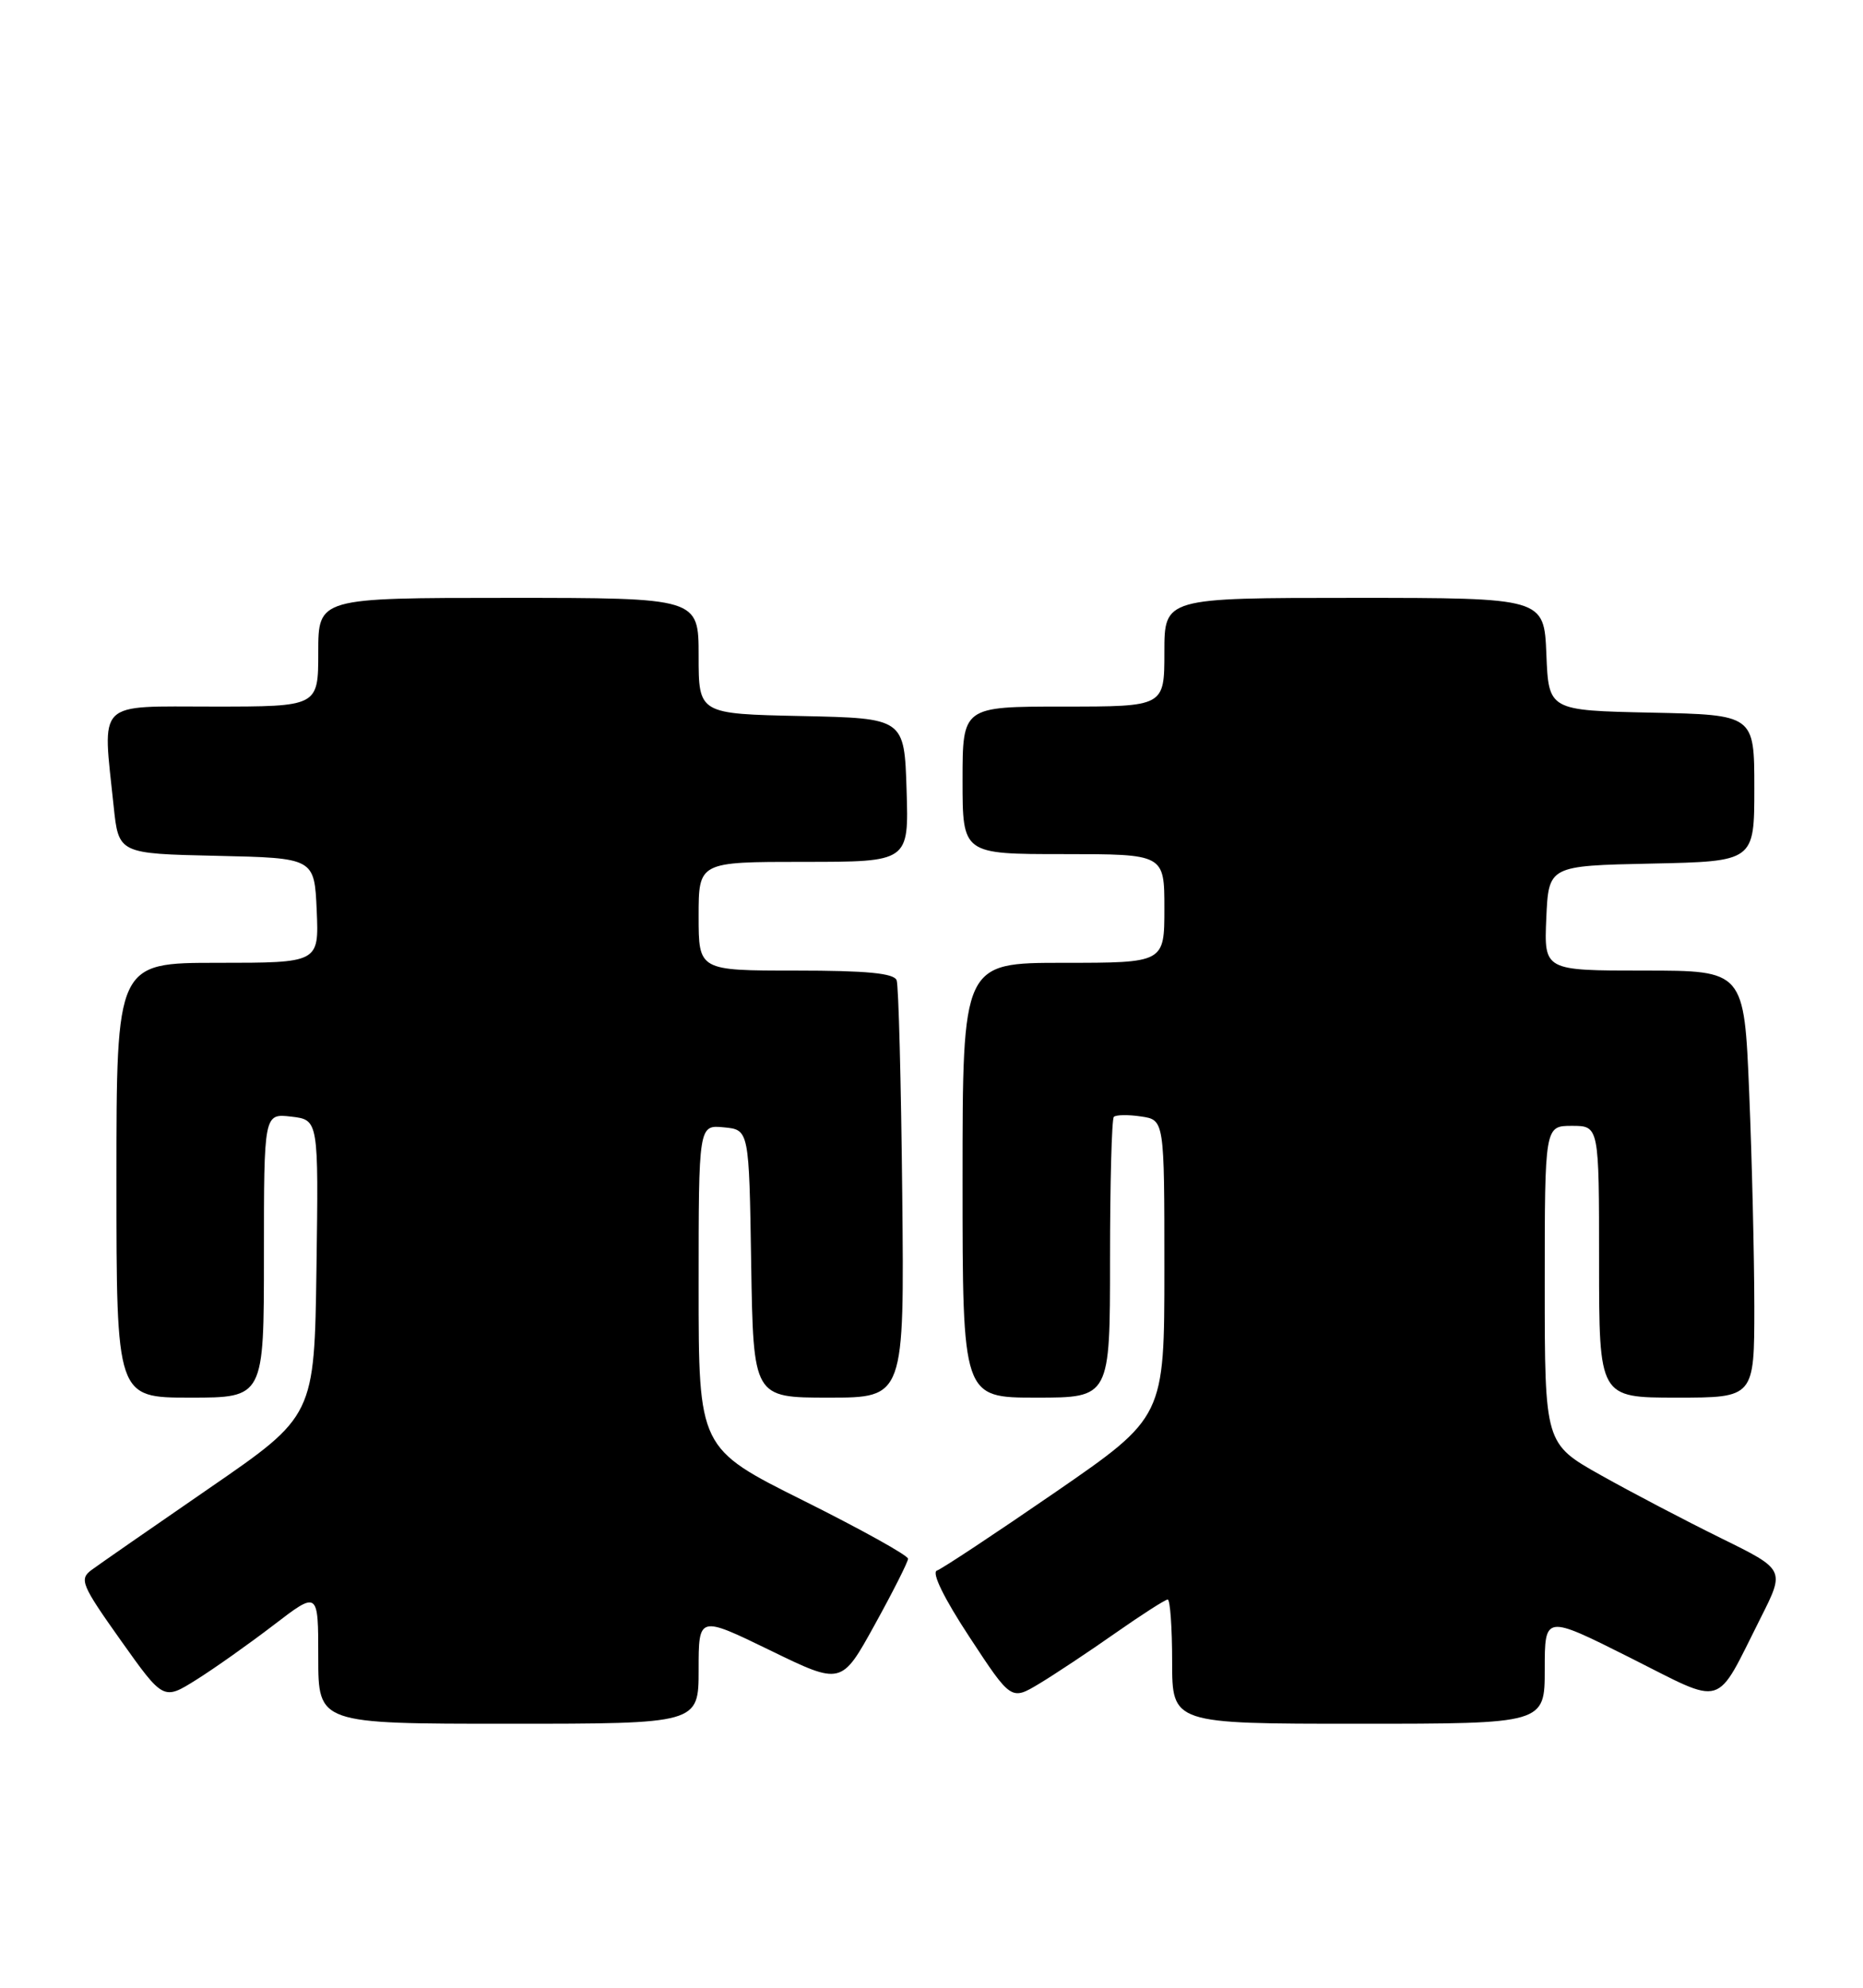 <?xml version="1.0" encoding="UTF-8" standalone="no"?>
<!DOCTYPE svg PUBLIC "-//W3C//DTD SVG 1.1//EN" "http://www.w3.org/Graphics/SVG/1.1/DTD/svg11.dtd" >
<svg xmlns="http://www.w3.org/2000/svg" xmlns:xlink="http://www.w3.org/1999/xlink" version="1.1" viewBox="0 0 240 256">
 <g >
 <path fill="currentColor"
d=" M 90.00 215.03 C 90.00 208.07 90.00 208.07 99.20 212.54 C 108.40 217.02 108.40 217.02 112.68 209.26 C 115.04 204.99 116.97 201.16 116.98 200.75 C 116.99 200.33 110.92 196.96 103.50 193.26 C 90.00 186.53 90.00 186.53 90.00 165.70 C 90.00 144.87 90.00 144.87 93.25 145.19 C 96.50 145.50 96.50 145.50 96.77 162.75 C 97.05 180.00 97.05 180.00 106.77 180.00 C 116.50 180.00 116.50 180.00 116.23 153.75 C 116.08 139.31 115.76 126.94 115.51 126.25 C 115.18 125.34 111.65 125.00 102.53 125.00 C 90.00 125.00 90.00 125.00 90.00 118.00 C 90.00 111.00 90.00 111.00 103.54 111.00 C 117.08 111.00 117.08 111.00 116.79 101.75 C 116.50 92.50 116.50 92.50 103.25 92.22 C 90.00 91.94 90.00 91.94 90.00 84.47 C 90.00 77.00 90.00 77.00 65.50 77.00 C 41.00 77.00 41.00 77.00 41.00 84.00 C 41.00 91.00 41.00 91.00 27.50 91.00 C 12.21 91.00 13.20 90.02 14.64 103.82 C 15.28 109.94 15.28 109.94 27.89 110.22 C 40.50 110.50 40.50 110.50 40.80 117.25 C 41.09 124.00 41.09 124.00 28.05 124.00 C 15.00 124.00 15.00 124.00 15.00 152.00 C 15.00 180.00 15.00 180.00 24.50 180.00 C 34.00 180.00 34.00 180.00 34.00 161.70 C 34.00 143.40 34.00 143.40 37.52 143.81 C 41.04 144.22 41.04 144.22 40.77 163.29 C 40.50 182.35 40.50 182.35 27.00 191.64 C 19.57 196.75 12.72 201.51 11.77 202.21 C 10.19 203.39 10.51 204.15 15.55 211.25 C 21.05 218.99 21.05 218.99 25.28 216.34 C 27.60 214.89 32.09 211.71 35.25 209.29 C 41.00 204.88 41.00 204.88 41.00 213.44 C 41.00 222.00 41.00 222.00 65.50 222.00 C 90.00 222.00 90.00 222.00 90.00 215.03 Z  M 199.00 214.99 C 199.00 207.98 199.00 207.98 209.91 213.45 C 222.42 219.73 220.84 220.21 226.84 208.32 C 229.95 202.15 229.95 202.15 221.73 198.11 C 217.20 195.88 210.24 192.24 206.25 190.00 C 199.00 185.93 199.00 185.93 199.00 165.47 C 199.00 145.00 199.00 145.00 202.50 145.00 C 206.00 145.00 206.00 145.00 206.00 162.50 C 206.00 180.00 206.00 180.00 216.00 180.00 C 226.00 180.00 226.00 180.00 226.00 168.25 C 225.99 161.79 225.70 149.41 225.34 140.75 C 224.69 125.00 224.69 125.00 211.80 125.00 C 198.91 125.00 198.91 125.00 199.20 118.25 C 199.50 111.50 199.50 111.50 212.75 111.22 C 226.00 110.94 226.00 110.94 226.00 101.50 C 226.00 92.06 226.00 92.06 212.75 91.78 C 199.50 91.50 199.50 91.50 199.21 84.25 C 198.91 77.00 198.91 77.00 174.46 77.00 C 150.00 77.00 150.00 77.00 150.00 84.00 C 150.00 91.00 150.00 91.00 137.00 91.00 C 124.00 91.00 124.00 91.00 124.00 100.50 C 124.00 110.00 124.00 110.00 137.00 110.00 C 150.00 110.00 150.00 110.00 150.00 117.00 C 150.00 124.00 150.00 124.00 137.00 124.00 C 124.00 124.00 124.00 124.00 124.00 152.00 C 124.00 180.00 124.00 180.00 133.50 180.00 C 143.00 180.00 143.00 180.00 143.00 162.17 C 143.00 152.36 143.22 144.11 143.49 143.84 C 143.77 143.57 145.34 143.54 146.99 143.79 C 150.00 144.23 150.00 144.23 150.00 163.37 C 150.00 182.50 150.00 182.50 135.94 192.19 C 128.21 197.51 121.35 202.05 120.70 202.27 C 119.98 202.51 121.61 205.84 124.89 210.83 C 130.26 219.01 130.26 219.01 133.88 216.84 C 135.87 215.64 140.28 212.72 143.68 210.33 C 147.08 207.95 150.12 206.00 150.43 206.00 C 150.74 206.00 151.00 209.60 151.00 214.00 C 151.00 222.00 151.00 222.00 175.00 222.00 C 199.00 222.00 199.00 222.00 199.00 214.99 Z "/>
</g>
</svg>
